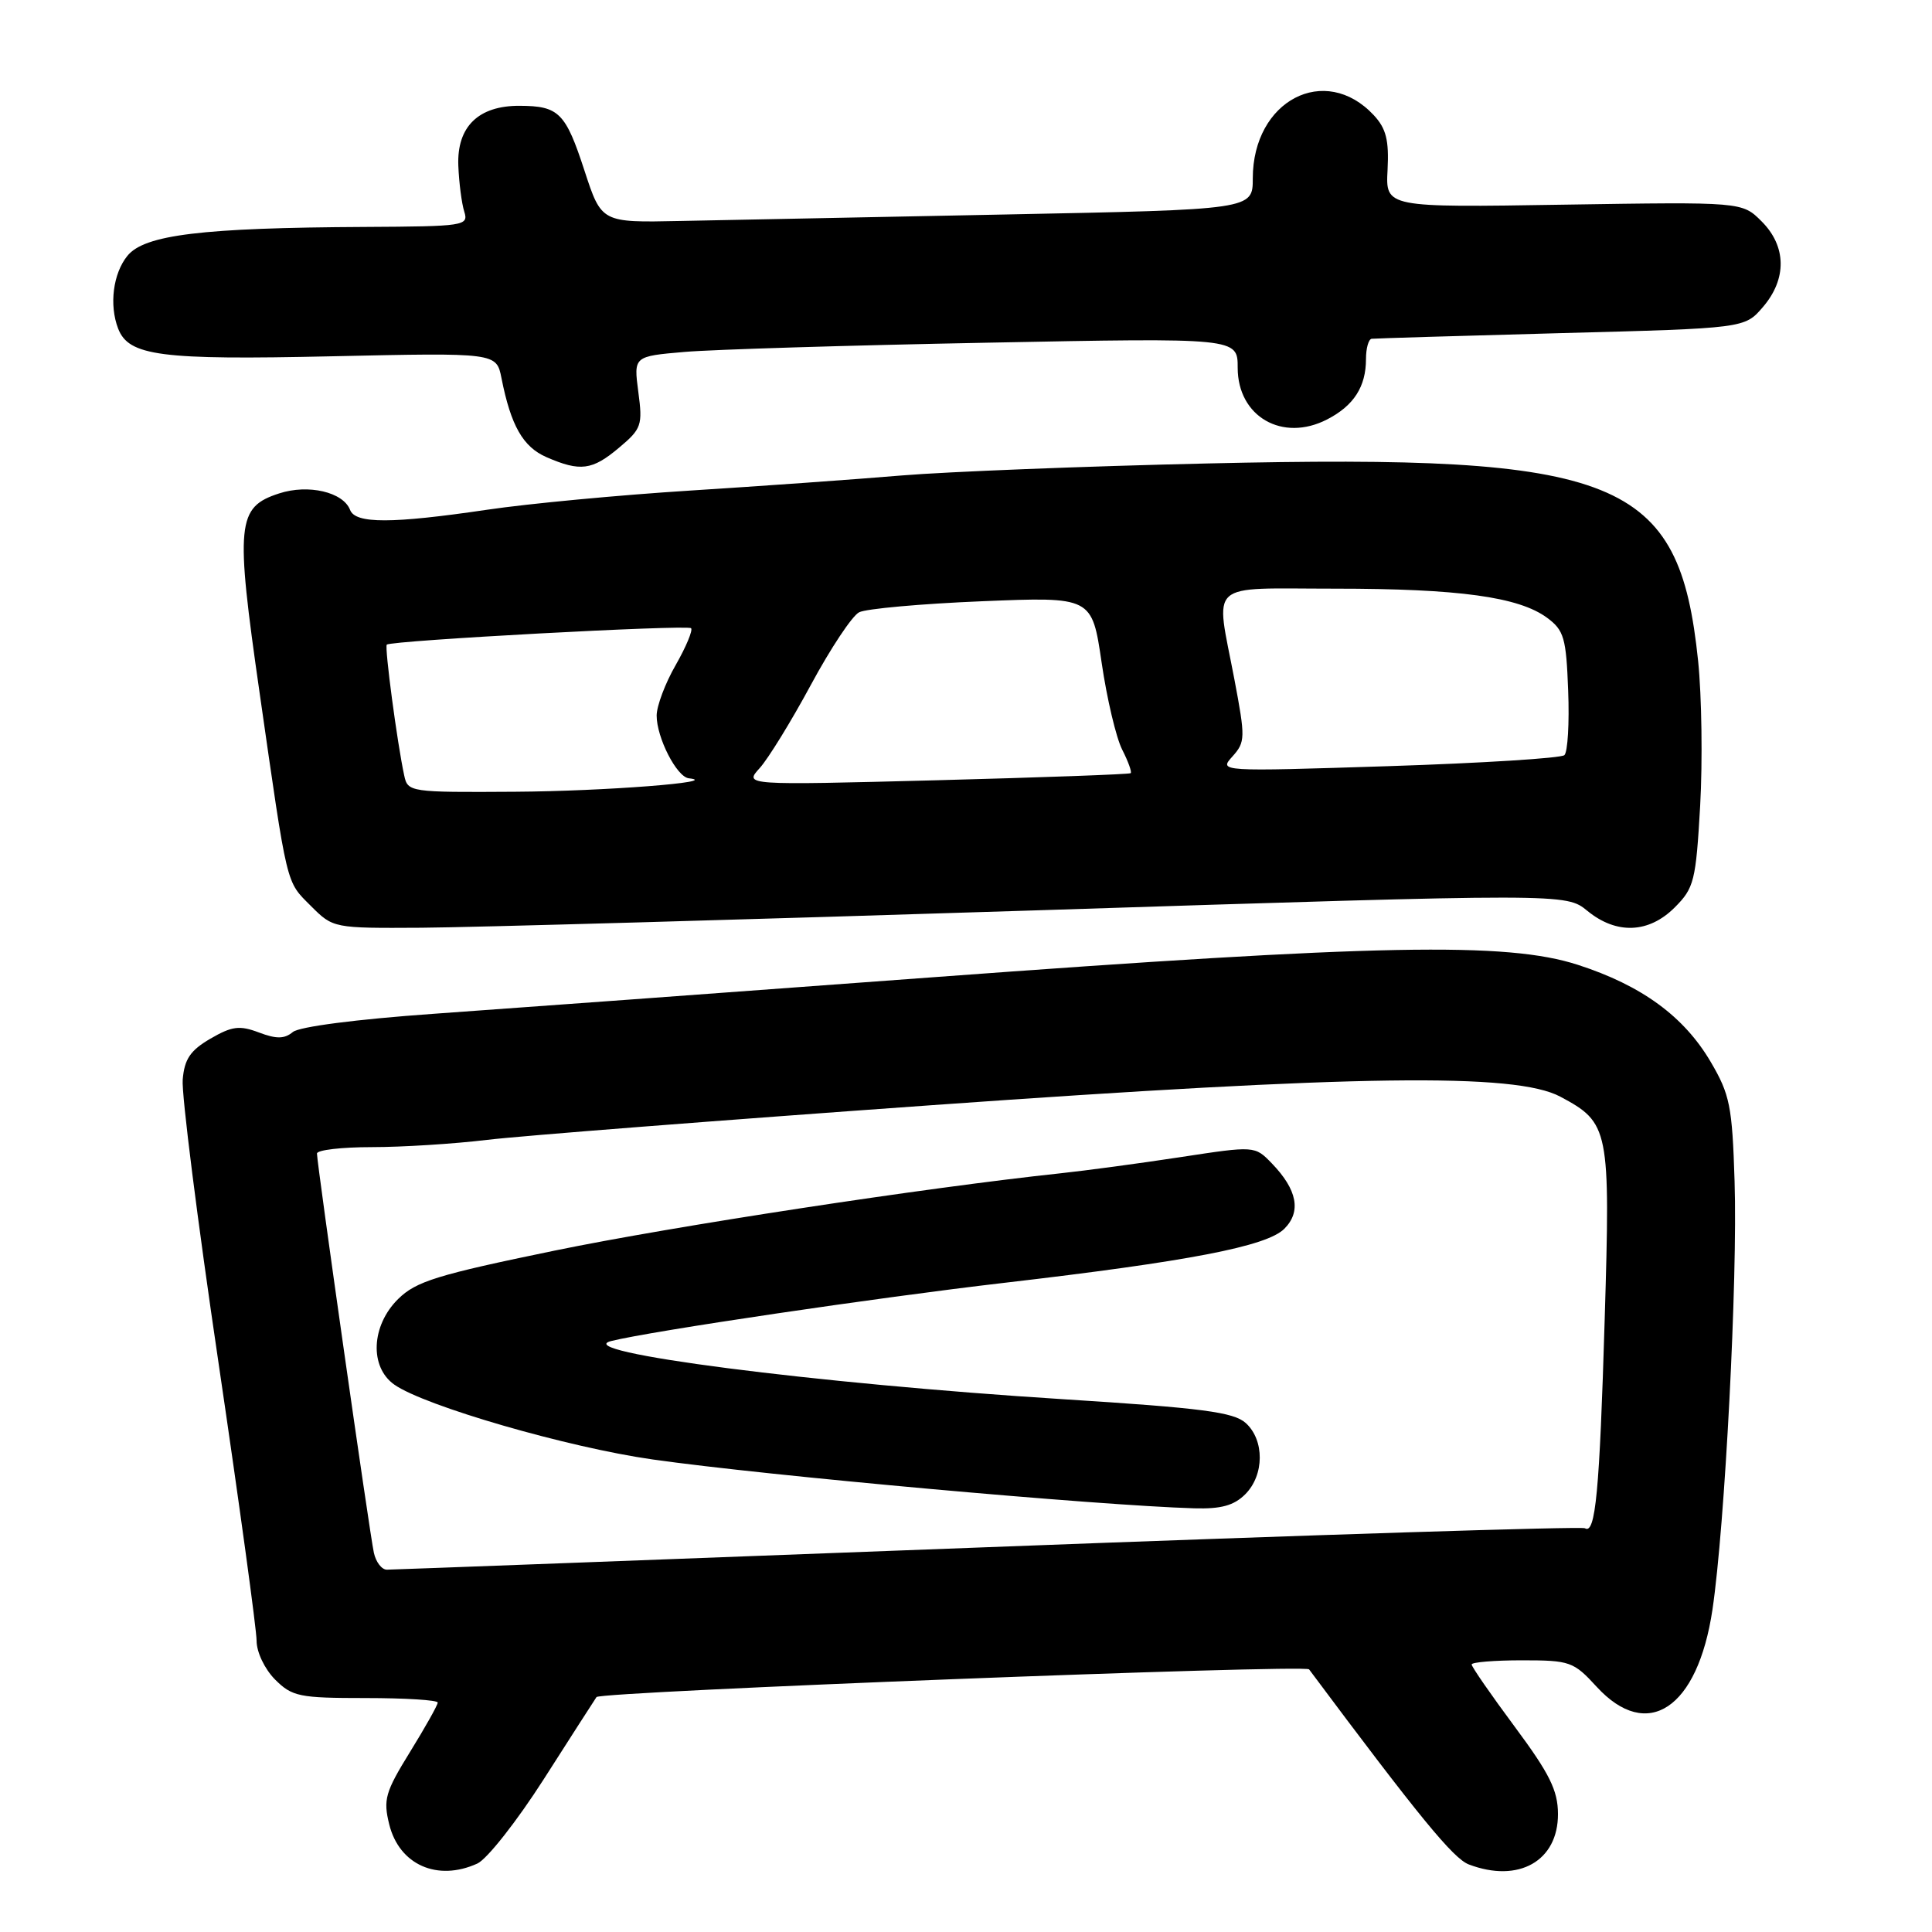 <?xml version="1.0" encoding="UTF-8" standalone="no"?>
<!DOCTYPE svg PUBLIC "-//W3C//DTD SVG 1.1//EN" "http://www.w3.org/Graphics/SVG/1.1/DTD/svg11.dtd" >
<svg xmlns="http://www.w3.org/2000/svg" xmlns:xlink="http://www.w3.org/1999/xlink" version="1.1" viewBox="0 0 256 256">
 <g >
 <path fill="currentColor"
d=" M 63.25 246.93 C 64.53 246.35 68.49 241.32 72.04 235.77 C 75.59 230.21 78.74 225.31 79.04 224.87 C 79.53 224.14 172.94 220.51 173.46 221.20 C 188.04 240.74 192.57 246.27 194.63 247.05 C 201.23 249.56 206.46 246.59 206.44 240.36 C 206.43 237.24 205.33 235.02 200.71 228.80 C 197.57 224.57 195.00 220.86 195.00 220.55 C 195.00 220.25 198.01 220.00 201.68 220.00 C 208.03 220.00 208.51 220.17 211.56 223.50 C 218.29 230.84 224.95 226.41 226.91 213.28 C 228.56 202.17 230.26 169.44 229.84 156.50 C 229.53 146.58 229.22 145.03 226.68 140.71 C 223.14 134.68 217.53 130.58 209.09 127.85 C 199.64 124.79 182.81 125.11 123.50 129.50 C 96.55 131.50 66.79 133.67 57.37 134.34 C 47.25 135.06 39.65 136.04 38.80 136.75 C 37.69 137.67 36.63 137.69 34.31 136.81 C 31.74 135.84 30.74 135.97 27.88 137.63 C 25.22 139.18 24.44 140.33 24.21 143.05 C 24.04 144.95 26.18 161.85 28.96 180.62 C 31.73 199.38 34.00 215.94 34.00 217.41 C 34.00 218.92 35.07 221.16 36.45 222.55 C 38.72 224.81 39.65 225.00 48.45 225.00 C 53.70 225.00 58.00 225.27 58.00 225.60 C 58.00 225.93 56.35 228.87 54.33 232.14 C 51.04 237.47 50.76 238.45 51.58 241.76 C 52.91 247.10 57.96 249.34 63.25 246.93 Z  M 137.50 120.62 C 207.50 118.37 207.50 118.37 210.33 120.69 C 214.19 123.85 218.47 123.68 221.91 120.24 C 224.48 117.67 224.71 116.74 225.28 106.78 C 225.61 100.89 225.49 92.25 225.01 87.58 C 222.50 63.31 214.65 60.15 160.00 61.41 C 143.78 61.78 125.55 62.50 119.50 63.00 C 113.45 63.51 100.85 64.41 91.50 65.00 C 82.15 65.59 70.03 66.73 64.57 67.54 C 51.89 69.41 47.10 69.41 46.39 67.57 C 45.48 65.20 40.85 64.12 36.99 65.38 C 31.38 67.20 31.17 69.35 34.40 91.81 C 38.14 117.87 37.86 116.70 41.21 120.06 C 44.14 122.99 44.20 123.00 55.83 122.93 C 62.25 122.89 99.00 121.85 137.50 120.62 Z  M 82.03 59.32 C 85.01 56.82 85.17 56.34 84.58 51.93 C 83.96 47.21 83.96 47.21 90.73 46.63 C 94.45 46.31 112.46 45.76 130.75 45.41 C 164.00 44.76 164.00 44.76 164.00 48.73 C 164.00 55.21 169.94 58.63 175.86 55.57 C 179.39 53.75 181.00 51.24 181.00 47.57 C 181.00 46.15 181.34 44.95 181.75 44.89 C 182.16 44.84 193.45 44.50 206.84 44.14 C 231.18 43.50 231.18 43.50 233.59 40.69 C 236.79 36.97 236.73 32.63 233.42 29.33 C 230.84 26.75 230.84 26.75 207.22 27.12 C 183.59 27.50 183.59 27.50 183.86 22.50 C 184.06 18.57 183.67 17.02 182.03 15.26 C 175.56 8.33 166.01 13.31 166.00 23.63 C 166.00 27.77 166.00 27.77 133.25 28.42 C 115.24 28.77 95.82 29.16 90.10 29.28 C 79.70 29.50 79.70 29.50 77.45 22.62 C 74.94 14.92 74.05 14.04 68.86 14.02 C 63.39 13.99 60.53 16.79 60.73 21.94 C 60.82 24.23 61.18 26.98 61.52 28.05 C 62.11 29.92 61.54 30.00 48.32 30.07 C 26.73 30.18 19.14 31.11 16.88 33.90 C 14.98 36.24 14.45 40.41 15.65 43.53 C 17.05 47.17 21.24 47.72 43.98 47.21 C 65.78 46.73 65.78 46.73 66.45 50.11 C 67.70 56.42 69.30 59.22 72.42 60.58 C 76.89 62.52 78.47 62.32 82.03 59.32 Z  M 49.54 205.75 C 48.99 203.28 42.00 154.22 42.00 152.85 C 42.00 152.38 45.27 152.00 49.28 152.00 C 53.28 152.00 60.14 151.57 64.53 151.04 C 68.91 150.51 95.45 148.44 123.50 146.44 C 179.97 142.42 200.79 142.14 206.74 145.31 C 213.24 148.78 213.39 149.54 212.63 174.81 C 211.95 197.69 211.41 203.37 210.01 202.50 C 209.59 202.24 173.97 203.37 130.87 205.01 C 87.77 206.64 51.95 207.99 51.27 207.99 C 50.59 208.00 49.81 206.99 49.54 205.75 Z  M 165.00 198.00 C 167.54 195.46 167.57 190.83 165.07 188.56 C 163.46 187.11 159.34 186.57 140.82 185.40 C 108.02 183.33 75.29 179.11 81.00 177.69 C 86.28 176.37 116.28 171.93 133.00 169.99 C 157.51 167.14 167.85 165.15 170.18 162.82 C 172.45 160.55 171.90 157.65 168.53 154.16 C 166.27 151.82 166.27 151.82 156.39 153.33 C 150.95 154.16 143.80 155.12 140.50 155.47 C 122.44 157.40 89.24 162.47 73.50 165.71 C 57.93 168.92 55.13 169.78 52.75 172.13 C 49.18 175.66 48.94 181.14 52.25 183.47 C 56.27 186.30 75.23 191.79 86.50 193.39 C 101.64 195.54 145.39 199.48 158.25 199.86 C 161.80 199.96 163.51 199.49 165.00 198.00 Z  M 53.56 102.75 C 52.63 98.46 50.94 85.73 51.25 85.42 C 51.80 84.87 91.08 82.75 91.57 83.24 C 91.83 83.50 90.92 85.69 89.54 88.11 C 88.15 90.52 87.02 93.53 87.01 94.80 C 87.00 97.73 89.67 102.96 91.28 103.13 C 95.76 103.62 80.02 104.84 68.27 104.91 C 54.29 105.00 54.03 104.96 53.56 102.75 Z  M 100.66 101.78 C 101.80 100.52 104.85 95.56 107.45 90.74 C 110.05 85.92 112.92 81.59 113.84 81.13 C 114.75 80.66 122.07 80.00 130.09 79.67 C 144.69 79.07 144.69 79.07 145.97 87.79 C 146.67 92.58 147.90 97.78 148.70 99.34 C 149.50 100.91 150.00 102.31 149.82 102.45 C 149.65 102.60 138.05 103.02 124.05 103.39 C 98.60 104.05 98.60 104.05 100.66 101.78 Z  M 163.31 100.23 C 165.02 98.32 165.03 97.76 163.56 90.00 C 161.05 76.78 159.70 78.00 176.86 78.00 C 193.32 78.00 201.24 79.09 205.00 81.86 C 207.24 83.52 207.53 84.52 207.79 91.51 C 207.96 95.80 207.73 99.65 207.29 100.06 C 206.86 100.46 196.38 101.12 184.00 101.52 C 161.50 102.24 161.50 102.24 163.31 100.23 Z "/>
</g>
</svg>